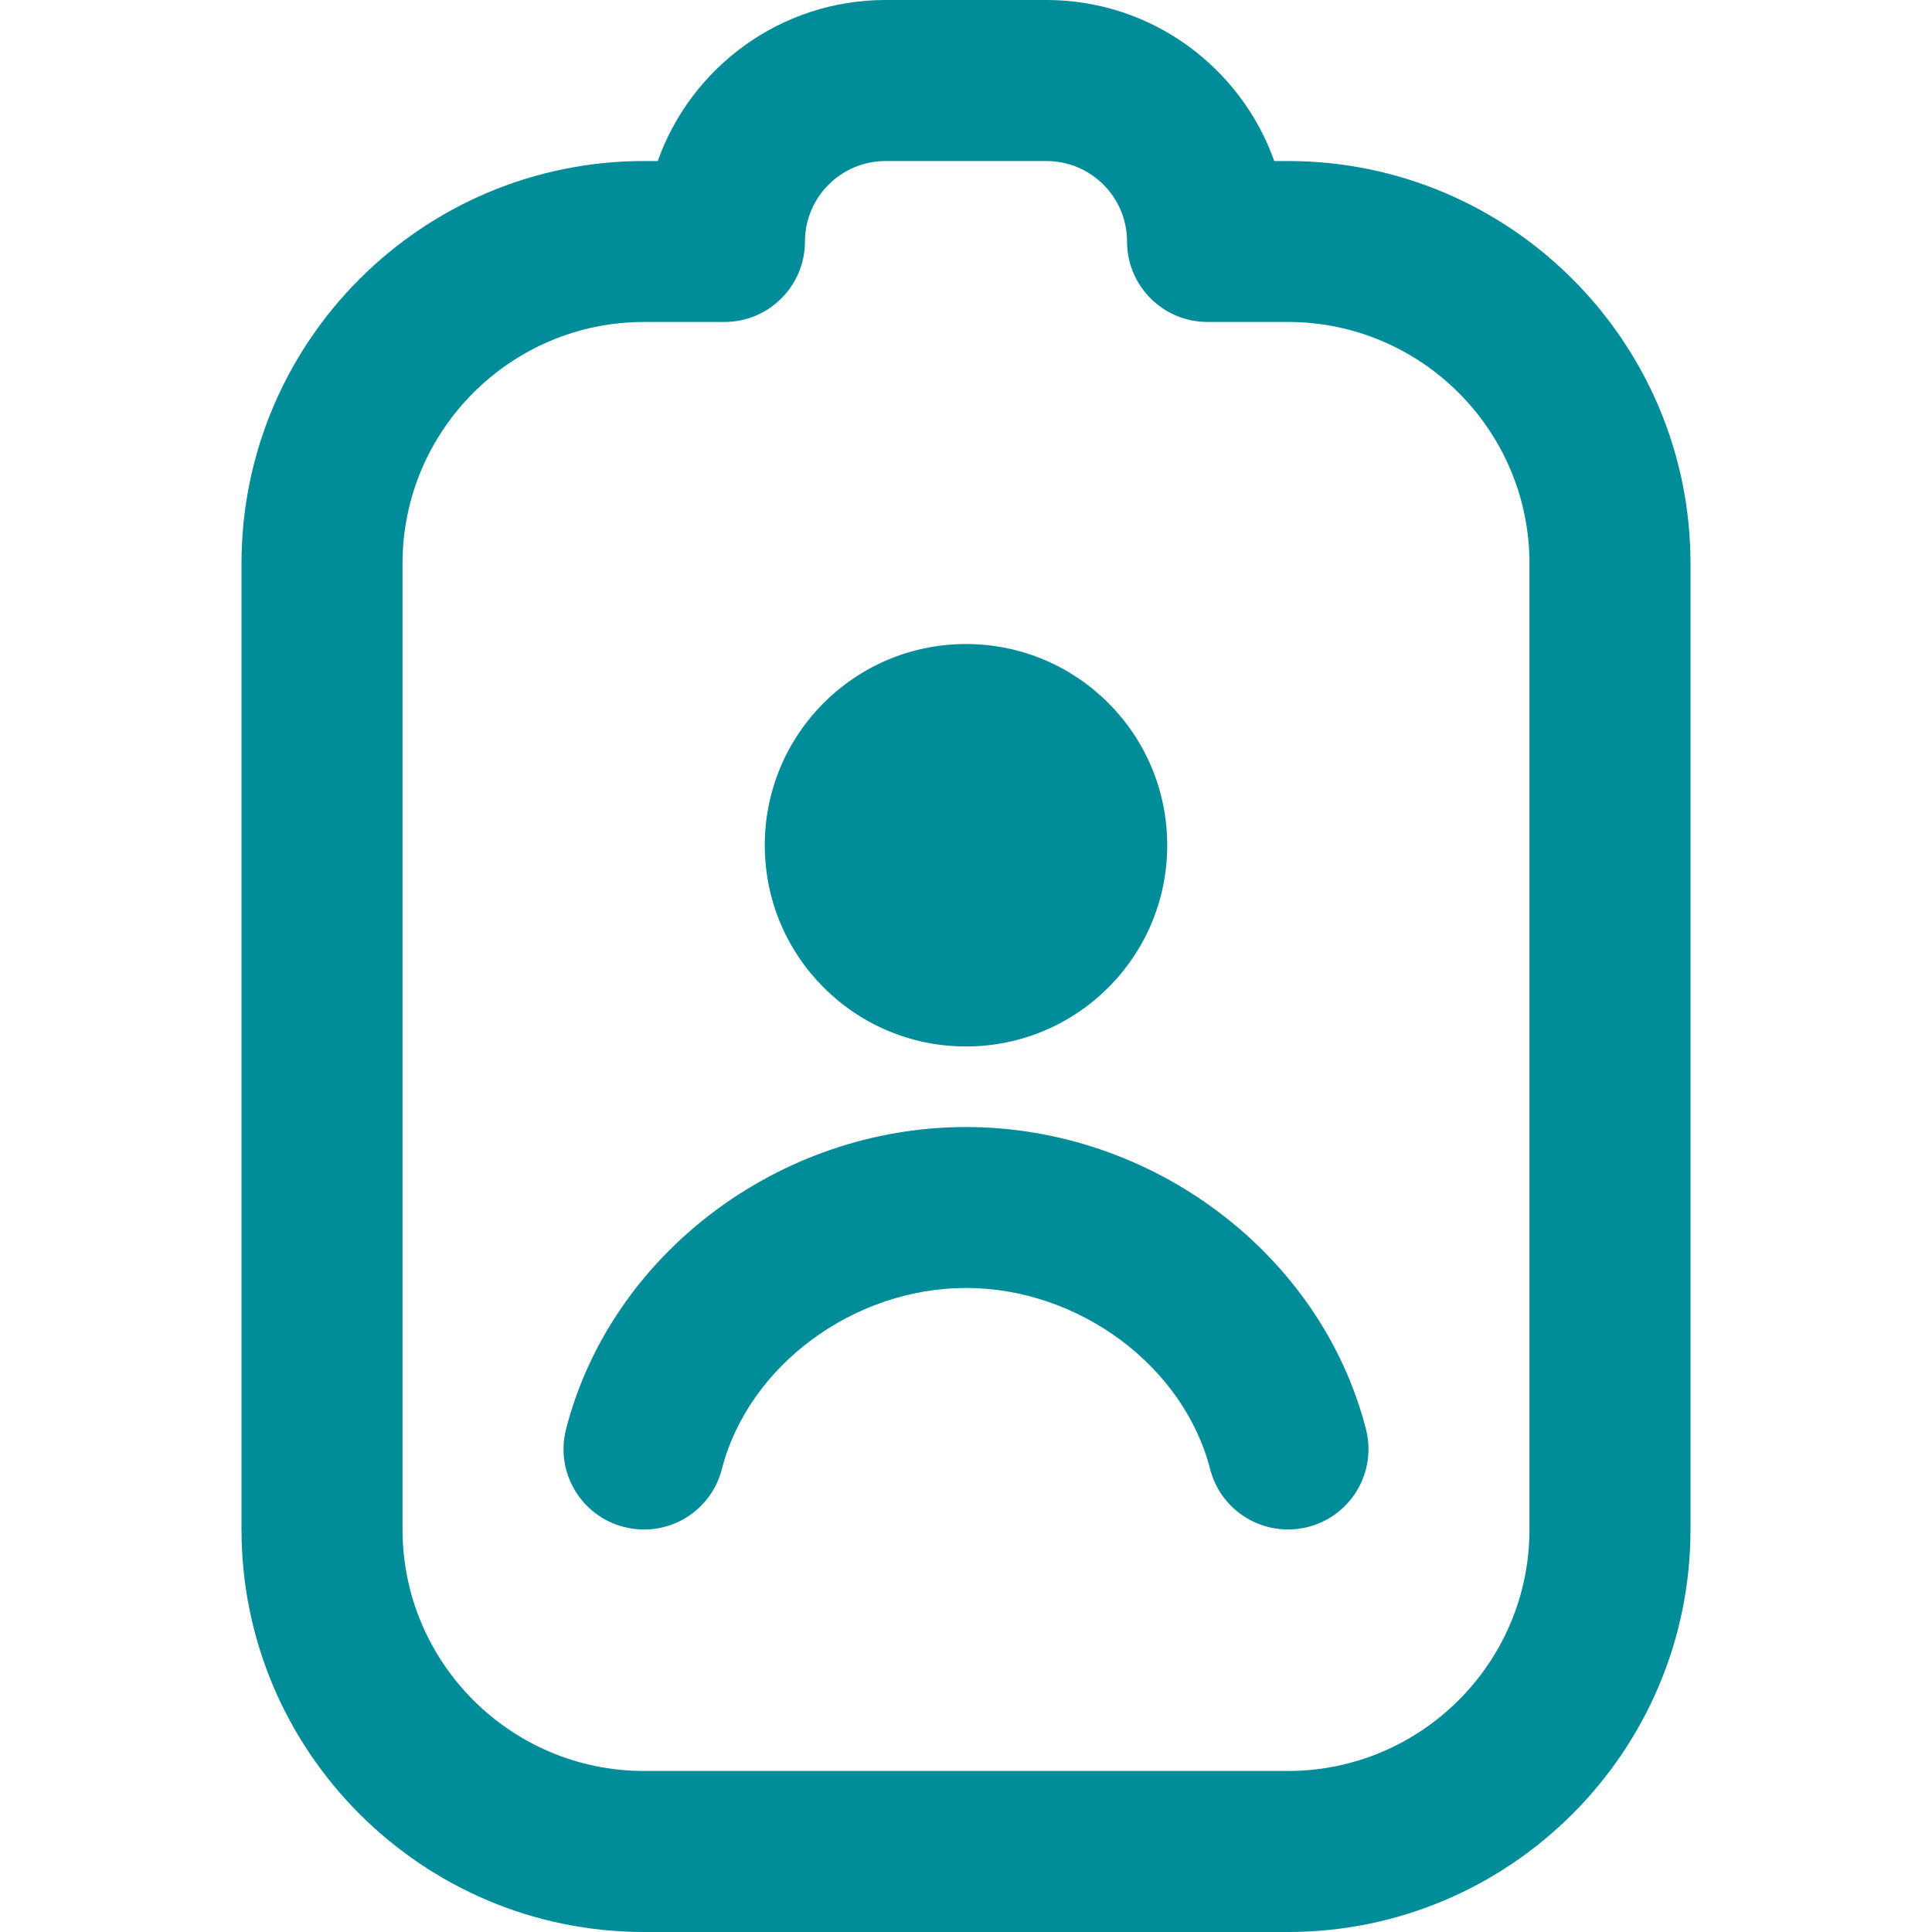 <svg width="20" height="20" viewBox="0 0 20 20" fill="none" xmlns="http://www.w3.org/2000/svg">
<g clip-path="url(#clip0_465_4468)">
<path d="M13.333 20H6.667C4.369 20 2.5 18.131 2.5 15.833V5.833C2.5 3.536 4.369 1.667 6.667 1.667H6.809C7.153 0.697 8.08 0 9.167 0H10.833C11.92 0 12.847 0.697 13.191 1.667H13.333C15.631 1.667 17.5 3.536 17.5 5.833V15.833C17.5 18.131 15.631 20 13.333 20ZM6.667 3.333C5.288 3.333 4.167 4.455 4.167 5.833V15.833C4.167 17.212 5.288 18.333 6.667 18.333H13.333C14.712 18.333 15.833 17.212 15.833 15.833V5.833C15.833 4.455 14.712 3.333 13.333 3.333H12.5C12.04 3.333 11.667 2.96 11.667 2.5C11.667 2.04 11.293 1.667 10.833 1.667H9.167C8.707 1.667 8.333 2.041 8.333 2.5C8.333 2.959 7.96 3.333 7.5 3.333H6.667ZM10 10.833C11.151 10.833 12.083 9.901 12.083 8.75C12.083 7.599 11.151 6.667 10 6.667C8.849 6.667 7.917 7.599 7.917 8.75C7.917 9.901 8.849 10.833 10 10.833ZM13.541 15.807C13.987 15.693 14.255 15.238 14.14 14.793C13.674 12.982 11.933 11.667 10 11.667C8.067 11.667 6.326 12.982 5.86 14.793C5.745 15.238 6.013 15.693 6.459 15.807C6.907 15.922 7.359 15.653 7.473 15.207C7.748 14.139 8.834 13.333 10 13.333C11.166 13.333 12.252 14.139 12.527 15.207C12.623 15.584 12.962 15.833 13.333 15.833C13.402 15.833 13.471 15.825 13.541 15.807Z" fill="#008C99"/>
</g>
<defs>
<clipPath id="clip0_465_4468">
<rect width="20" height="20" fill="white"/>
</clipPath>
</defs>
</svg>
